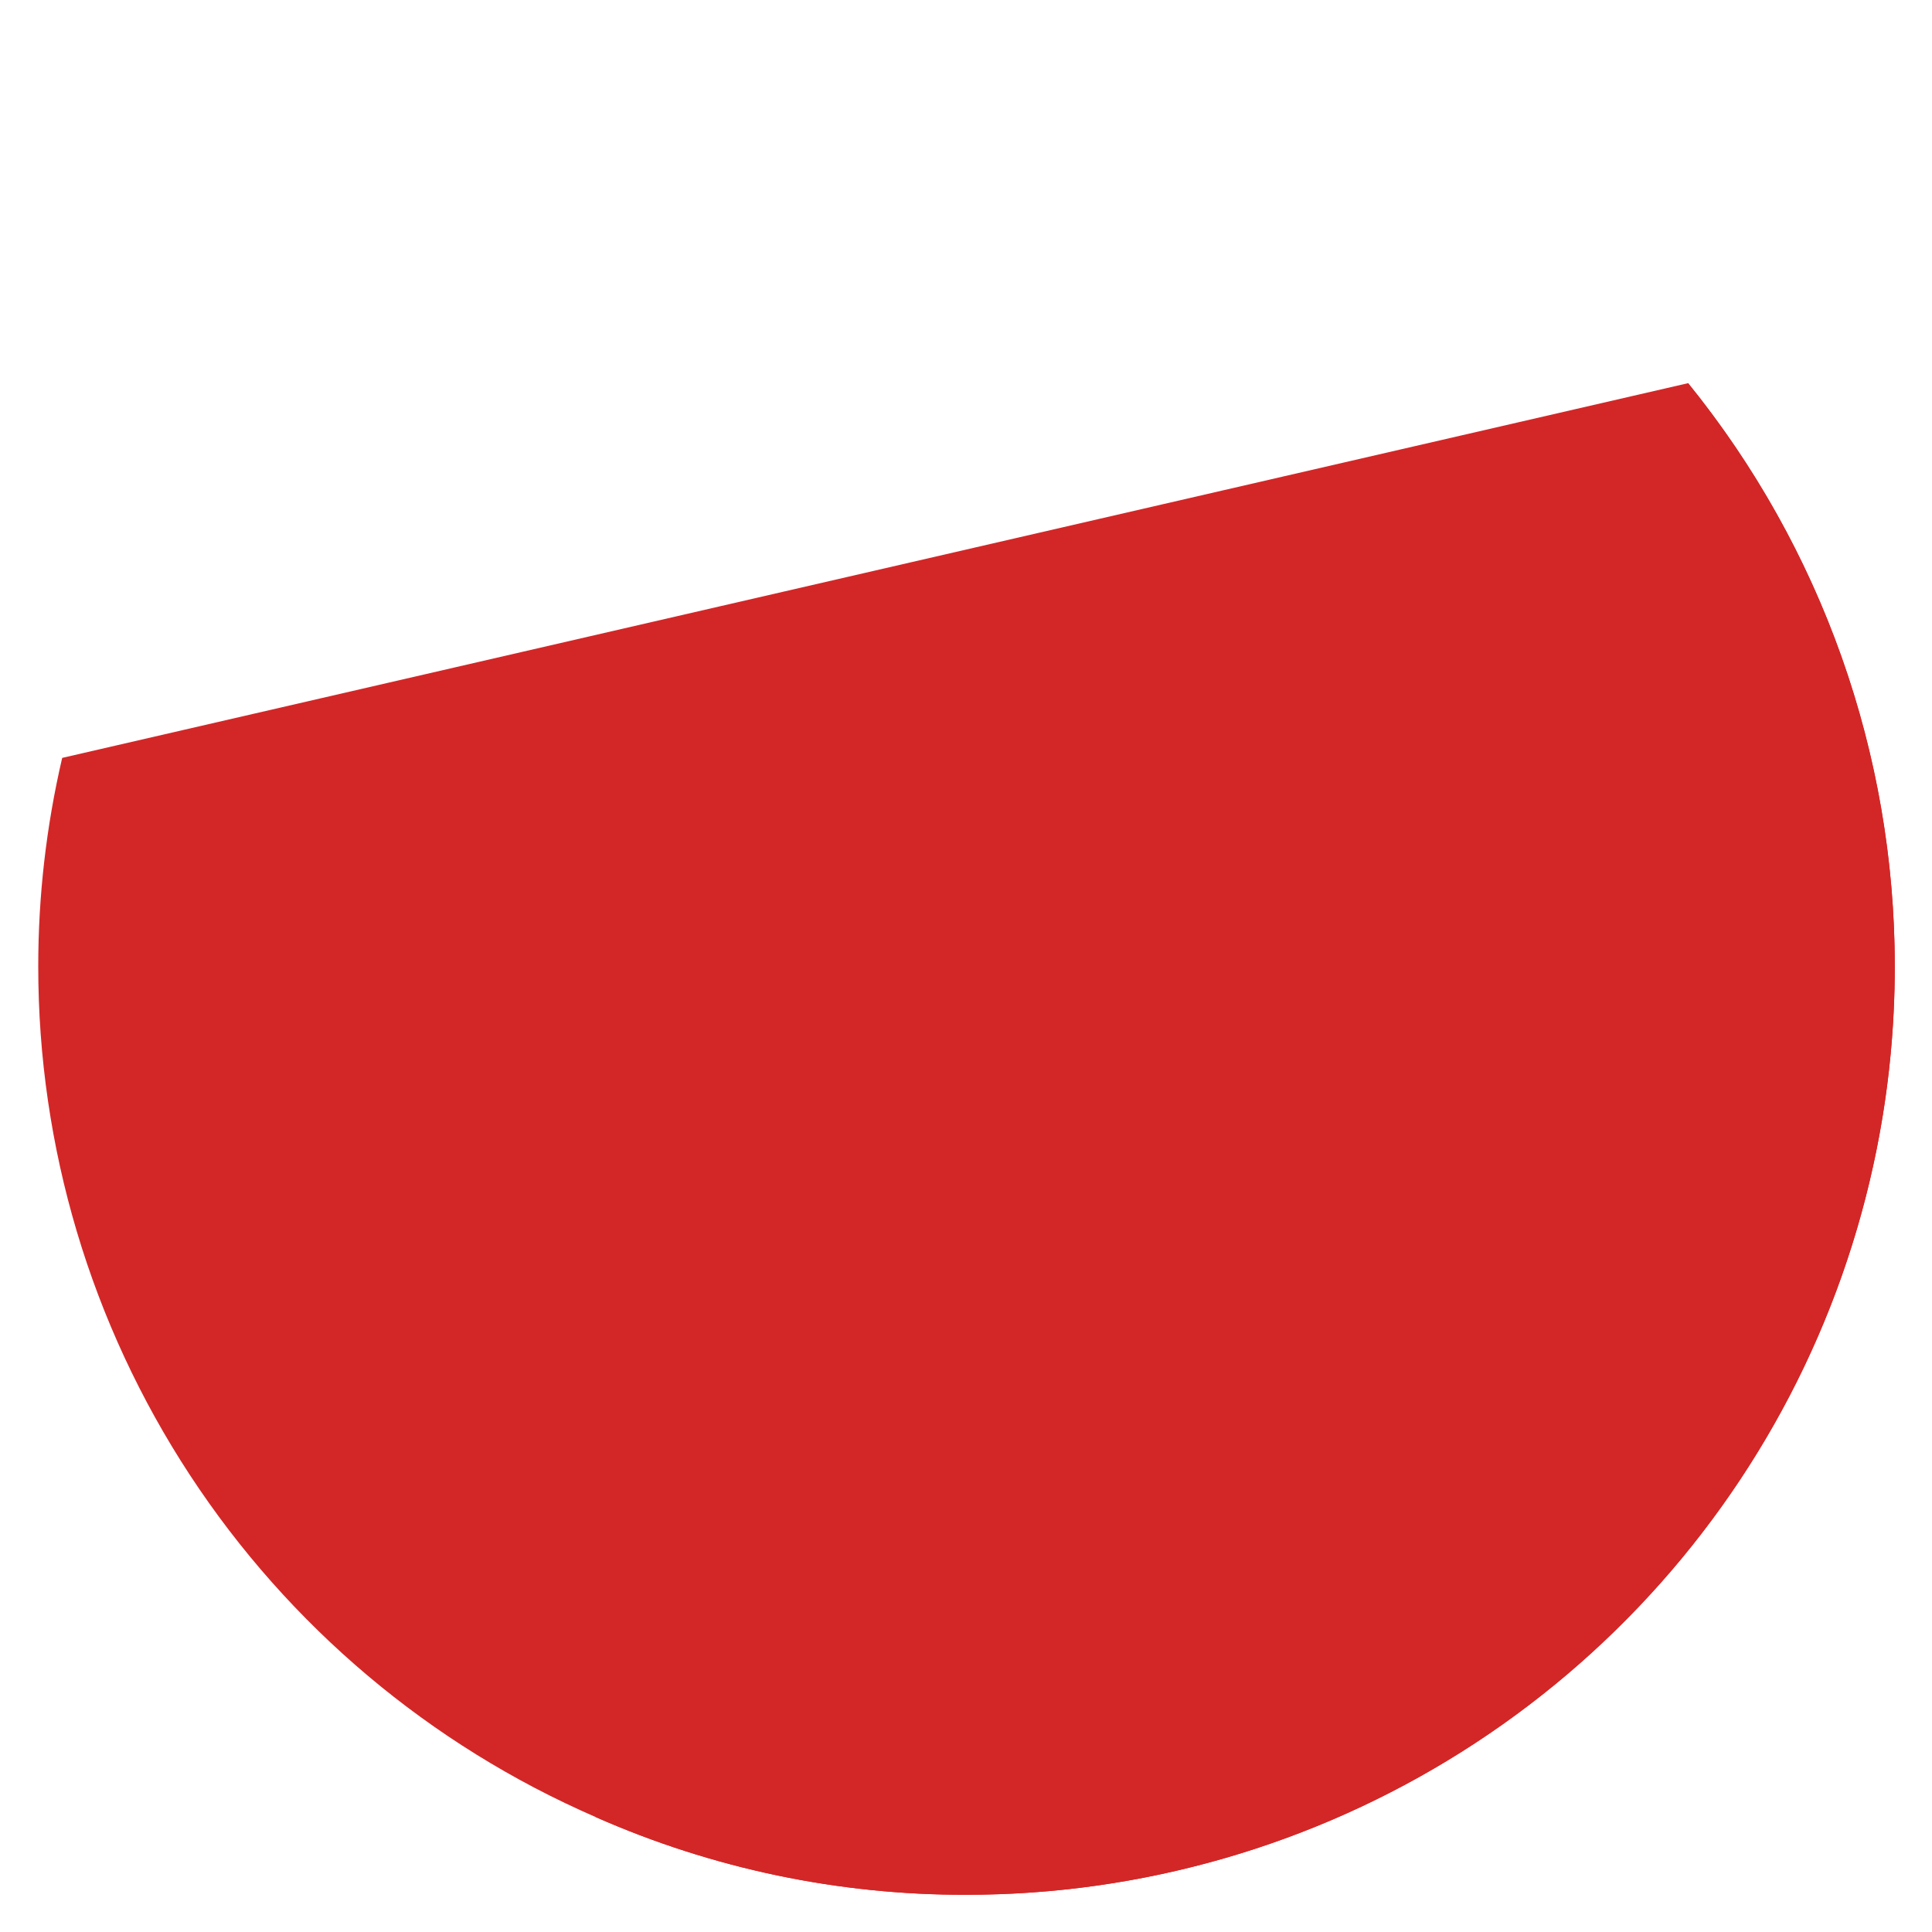 <svg width="512" height="512" viewBox="0 0 512 512" fill="none" xmlns="http://www.w3.org/2000/svg">
<path d="M16.481 200.849C12.255 218.973 10.126 237.523 10.137 256.133C10.114 304.015 24.085 350.859 50.331 390.906C76.576 430.953 113.953 462.458 157.865 481.546C188.818 495.215 222.298 502.228 256.135 502.132C302.582 502.154 348.085 489.021 387.376 464.252C426.668 439.484 458.14 404.093 478.149 362.177C498.159 320.262 505.887 273.536 500.439 227.41C494.991 181.283 476.59 137.644 447.366 101.543L16.481 200.849Z" fill="#d32727"/>
<path d="M256.131 10.135C200.502 10.13 146.515 28.987 102.988 63.626C59.46 98.265 28.962 146.639 16.477 200.848L256.131 256.133L447.362 101.543C424.361 72.965 395.238 49.915 362.14 34.094C329.042 18.274 292.815 10.086 256.131 10.135Z" />
<path d="M256.131 10.135V256.133L16.477 200.848C28.962 146.639 59.46 98.265 102.988 63.626C146.515 28.987 200.502 10.13 256.131 10.135Z" />
<path d="M502.135 256.133C502.135 321.376 476.218 383.947 430.084 430.081C383.95 476.214 321.38 502.132 256.137 502.132C222.3 502.228 188.82 495.215 157.867 481.546L256.137 256.133L447.368 101.543C482.839 145.252 502.179 199.842 502.135 256.133Z" fill="#d327273f"/>
</svg>
